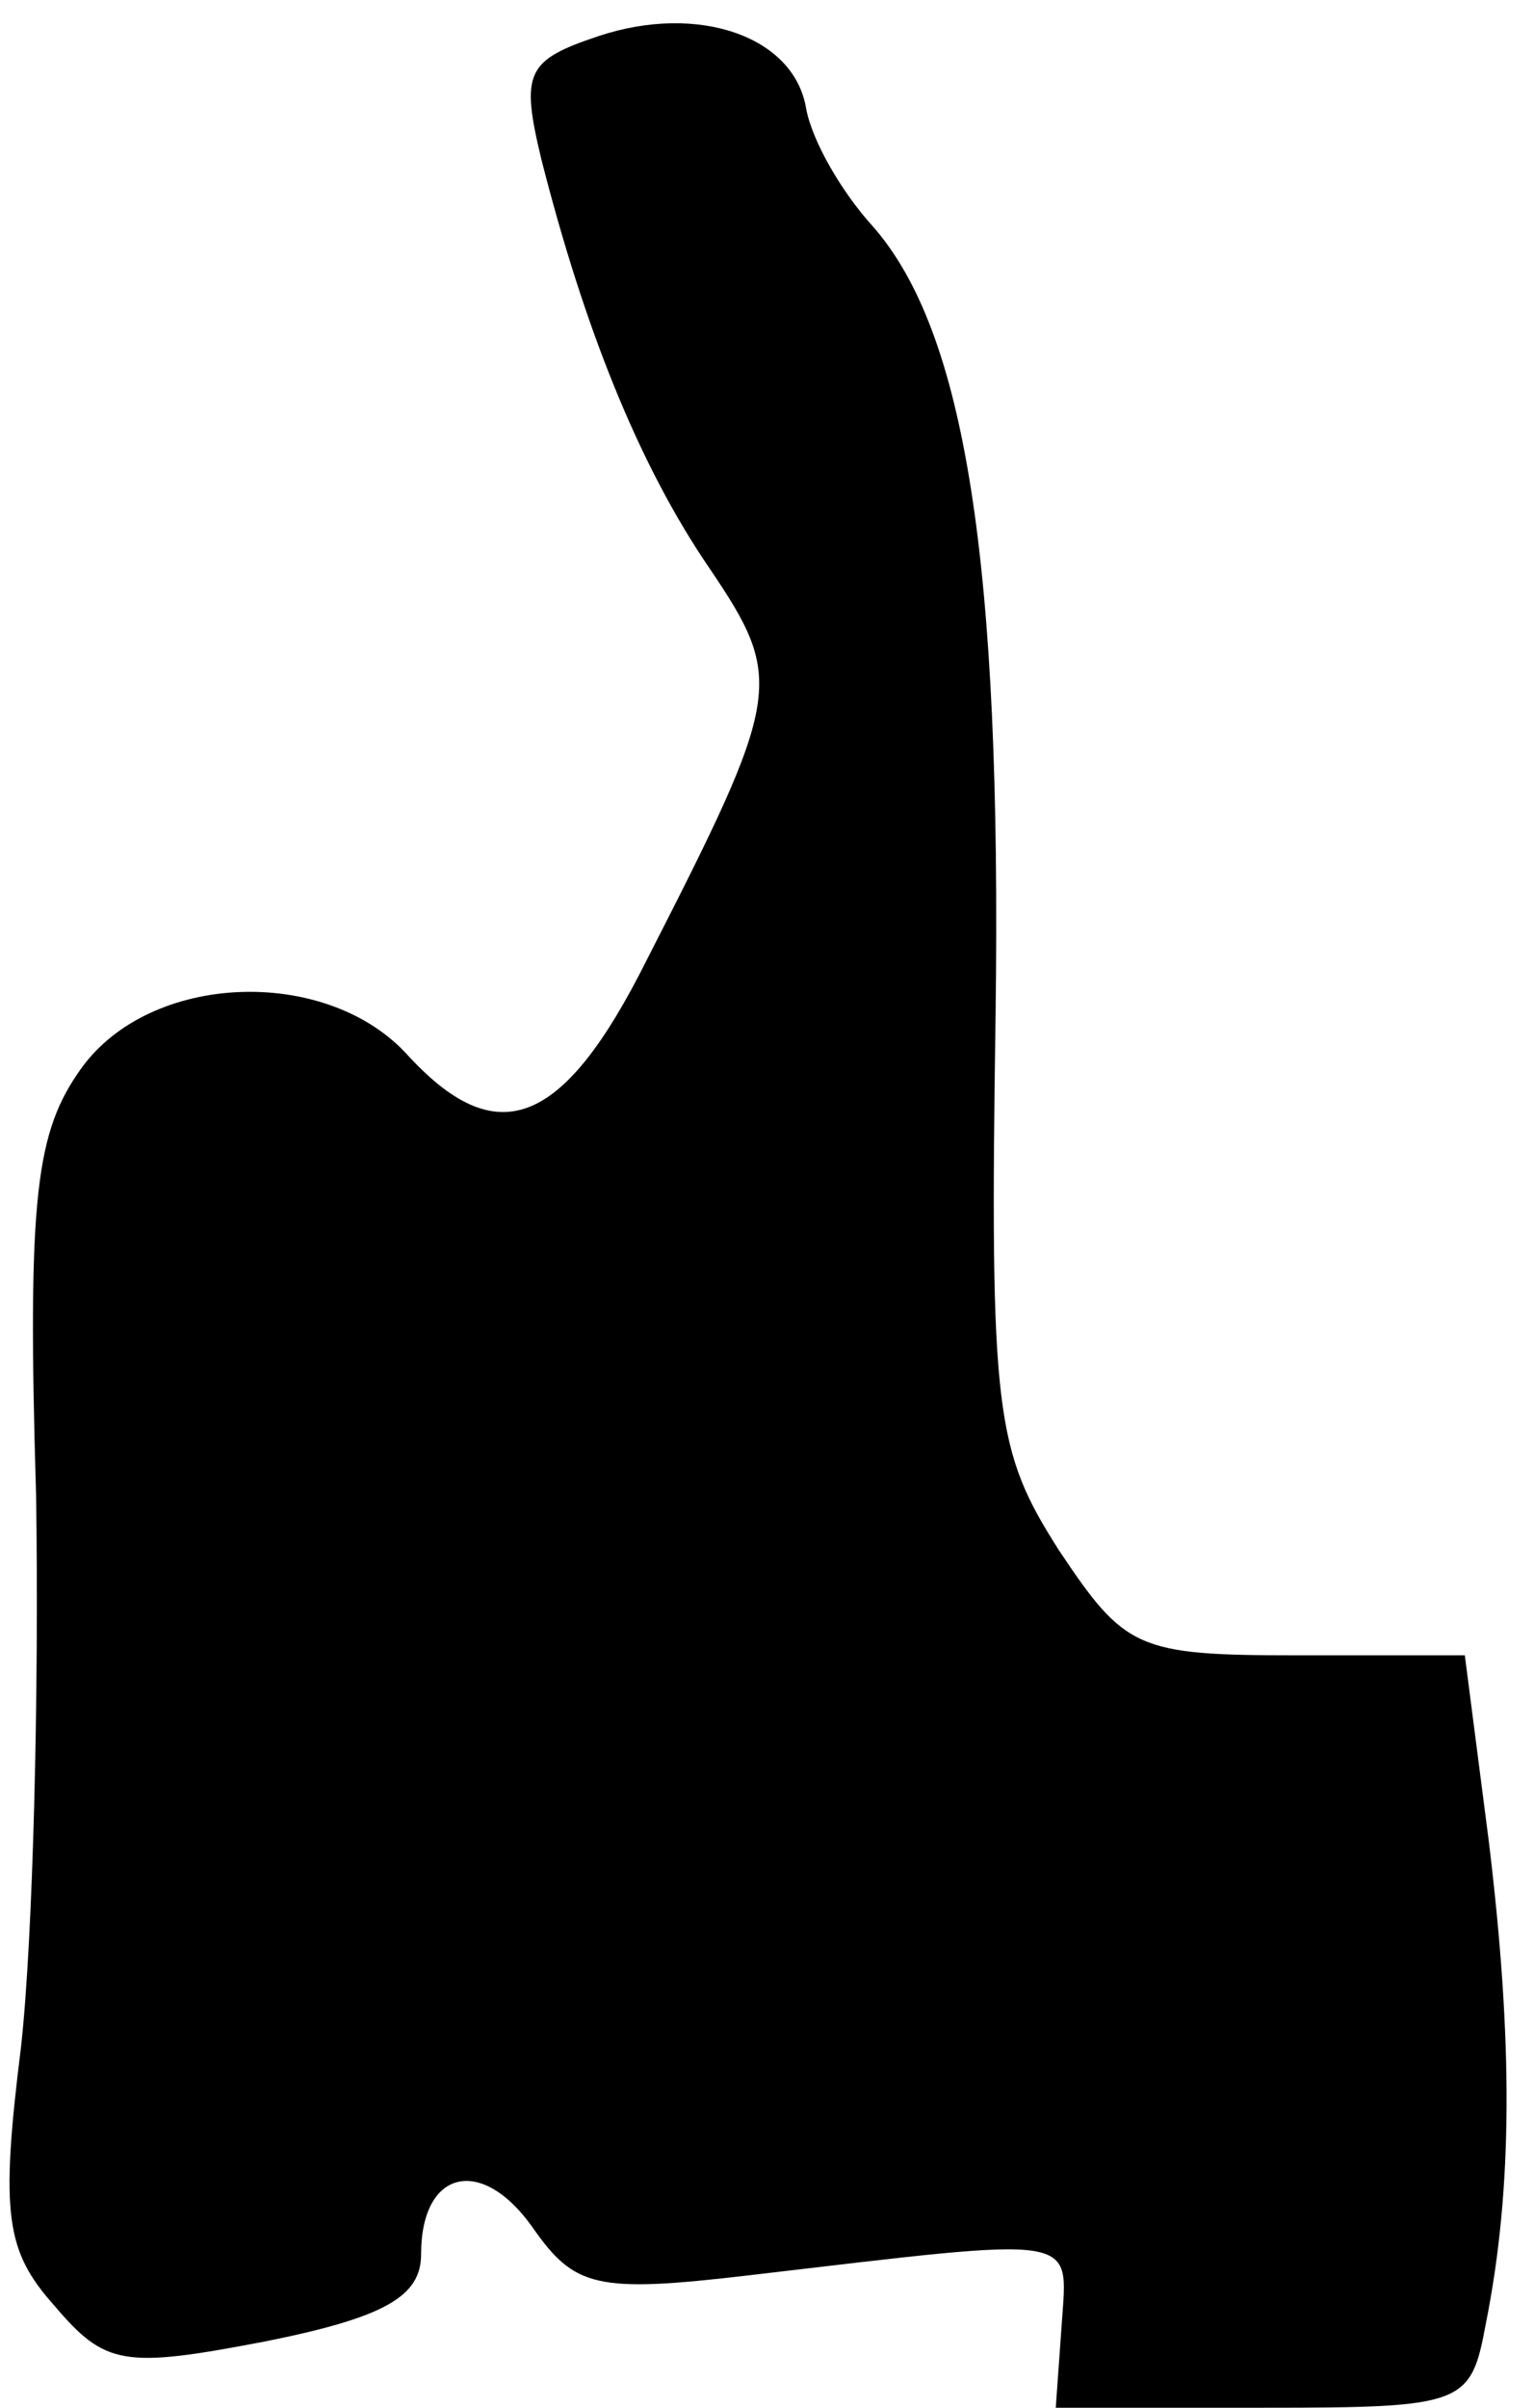 <?xml version="1.0" standalone="no"?>
<!DOCTYPE svg PUBLIC "-//W3C//DTD SVG 20010904//EN"
 "http://www.w3.org/TR/2001/REC-SVG-20010904/DTD/svg10.dtd">
<svg version="1.0" xmlns="http://www.w3.org/2000/svg"
 width="51pt" height="80pt" viewBox="0 0 51 80"
 preserveAspectRatio="xMidYMid meet">
<g transform="translate(0,80) scale(0.1,-0.1)"
fill="#000000" stroke="none">
<path fill="#000000" stroke="none" d="M199 788 c-24 -8 -26 -12 -19 -41 14
-55 32 -101 56 -136 25 -37 24 -42 -21 -130 -28 -56 -50 -64 -80 -31 -27 29
-85 27 -108 -5 -15 -21 -18 -42 -15 -142 1 -65 -1 -147 -5 -183 -7 -56 -5 -68
11 -86 17 -20 23 -21 70 -12 40 8 52 15 52 29 0 28 20 33 37 9 14 -20 21 -22
72 -16 111 13 106 14 104 -16 l-2 -28 69 0 c67 0 69 1 74 28 9 45 9 94 1 160
l-8 62 -56 0 c-53 0 -57 2 -79 35 -21 33 -23 45 -21 178 2 150 -10 227 -41
262 -10 11 -20 28 -22 39 -4 24 -36 35 -69 24z"/>
</g>
</svg>

